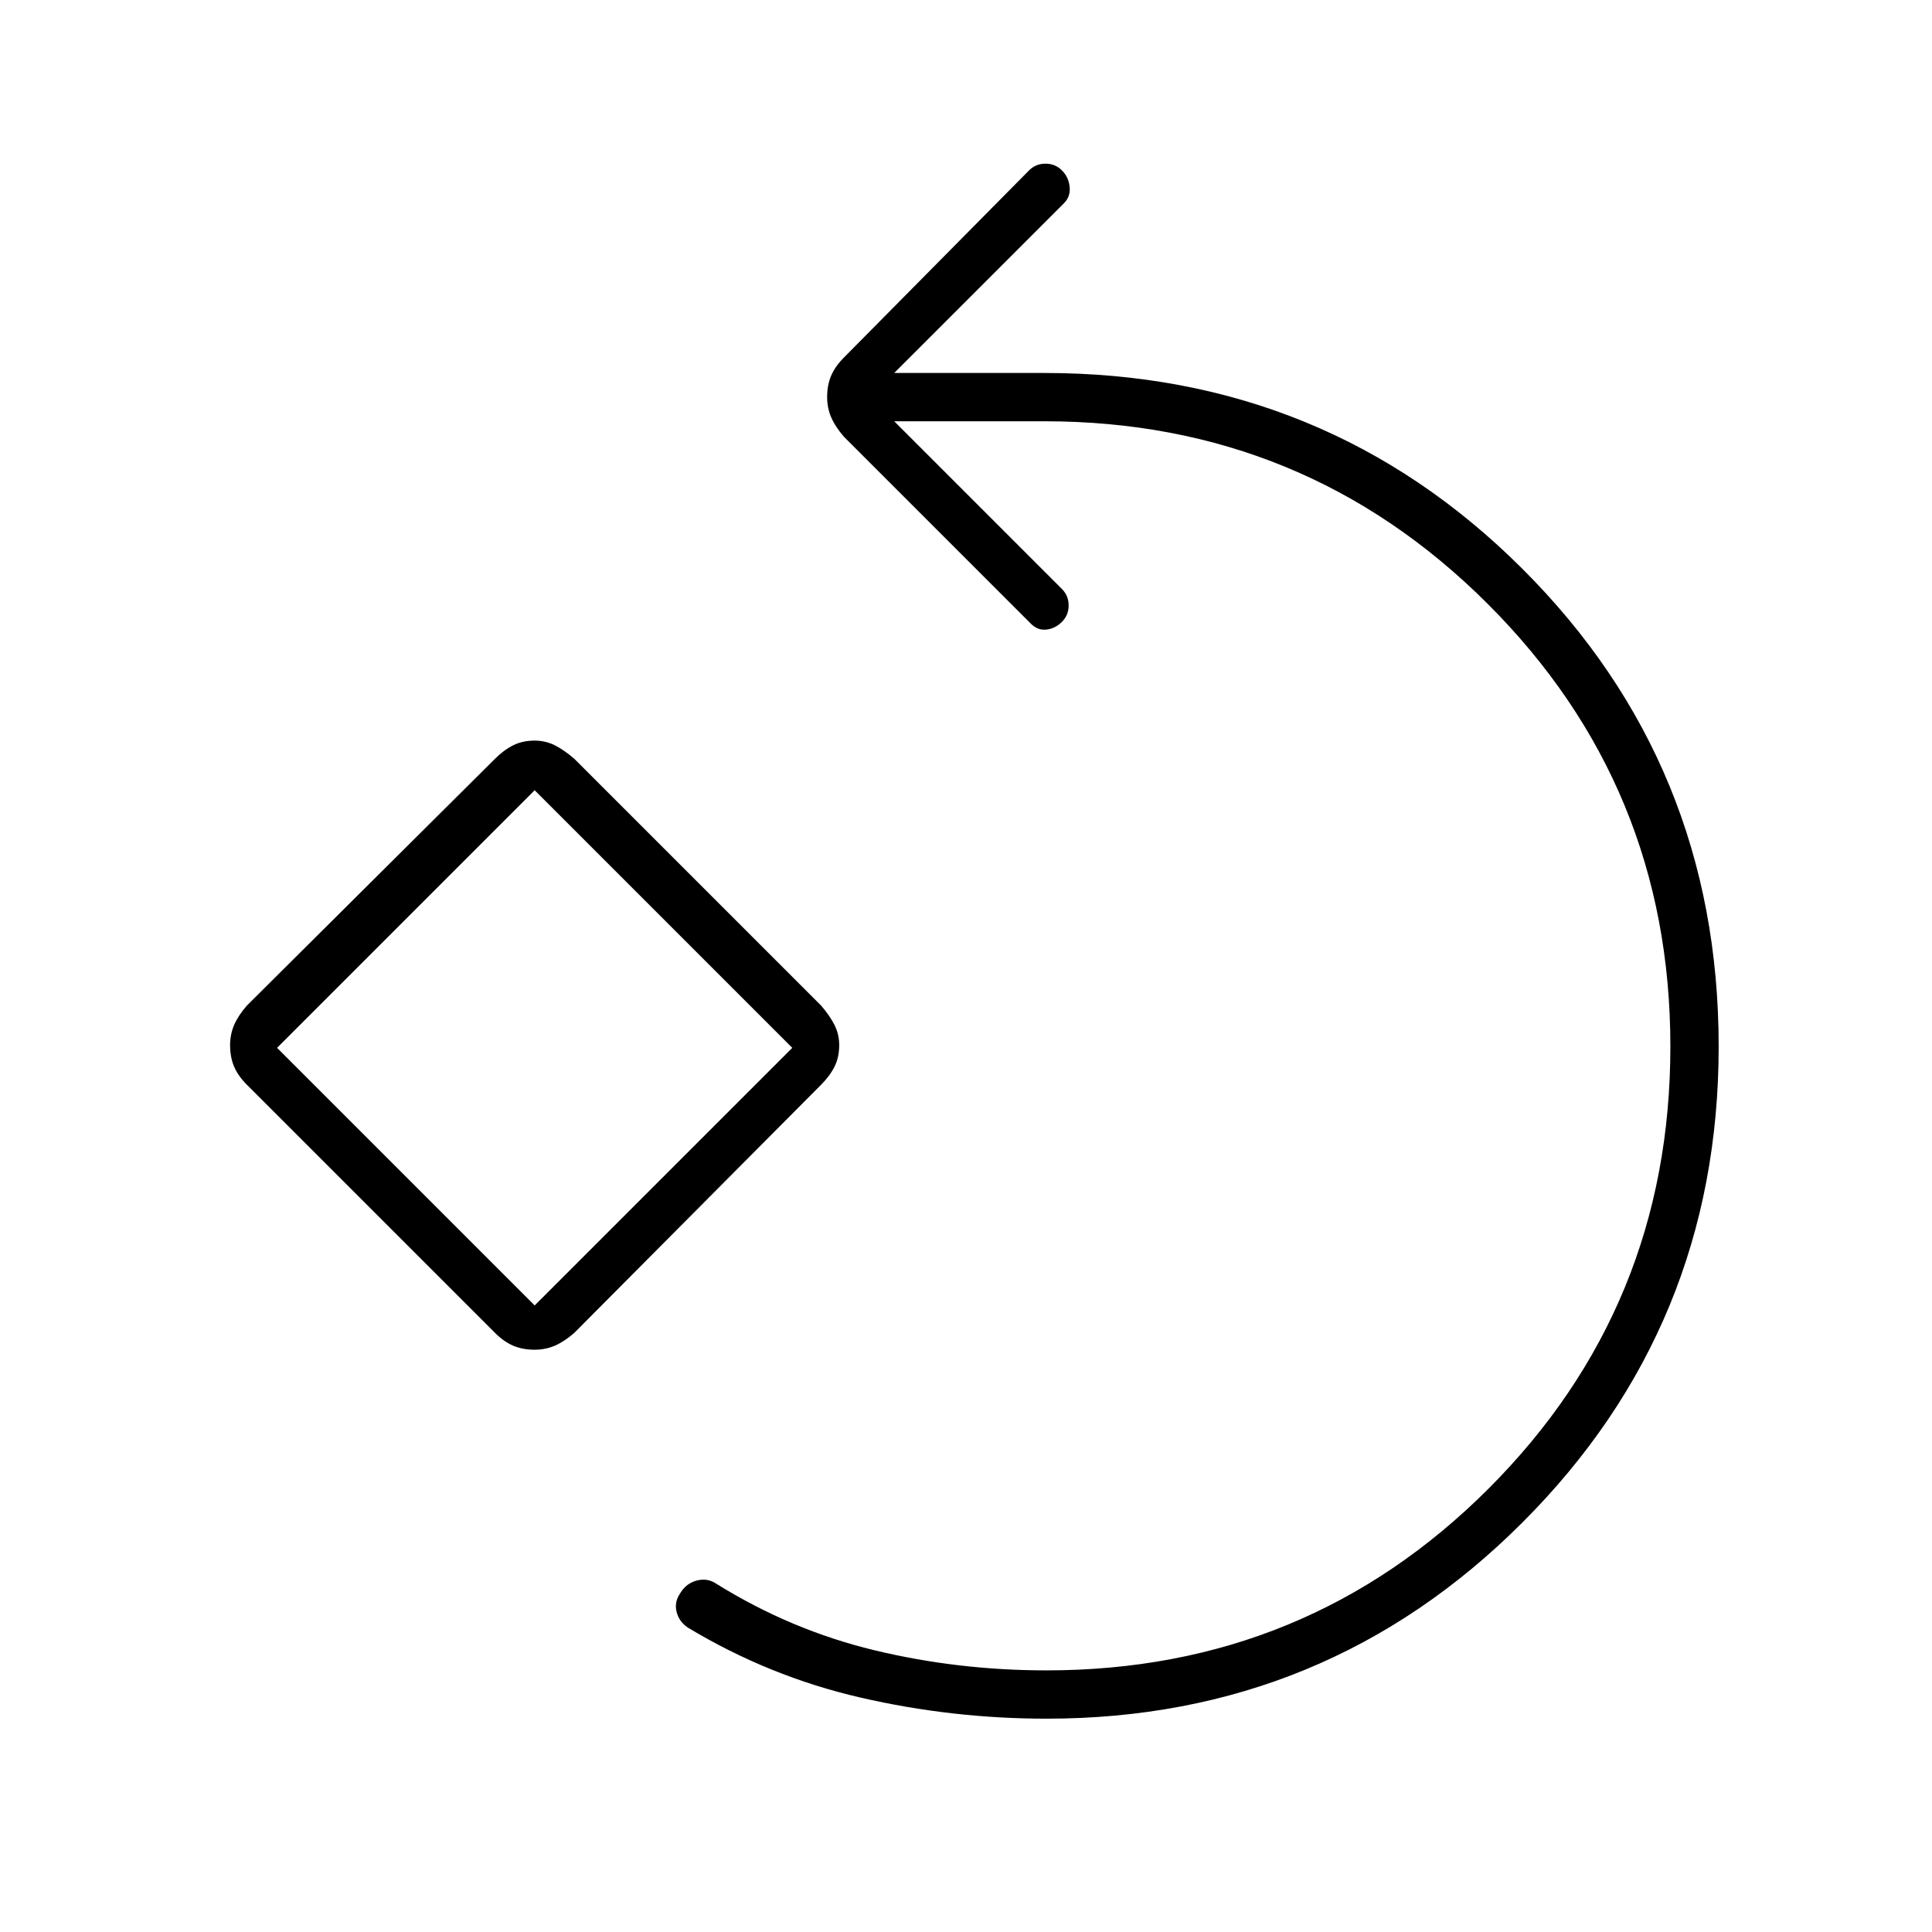 <svg xmlns="http://www.w3.org/2000/svg" height="40" viewBox="0 -960 960 960" width="40"><path d="M520-106q-47 0-92.5-10.5t-85.83-34.83q-4.34-3-5.5-7.84Q335-164 338-168.33q3-5 8.33-6.34Q351.67-176 356-173q37 23 78.5 33t85.5 10q129.33 0 219.67-90.33Q830-310.67 830-440q0-129.33-90.83-220-90.84-90.67-220.17-90.67h-74.67l83.34 83.34Q531-664 531-659.17q0 4.84-3.33 8.17-3.34 3.33-7.67 3.83t-7.67-2.83l-93-93q-4.33-5-6.33-9.67-2-4.66-2-10 0-6 2-10.66 2-4.67 6.33-9l92-93q3.34-3.34 8.17-3.34t8.17 3.34q3.33 3.33 3.83 8.16.5 4.84-2.83 8.17l-84.34 84.33H519q140 0 237.5 97.34Q854-580 854-440q0 139-97.5 236.5T520-106ZM265.67-289.33q-6 0-10.67-2t-9-6.34L122.67-421q-4.34-4.33-6.34-9t-2-10.67q0-5.33 2-10 2-4.66 6.34-9.66L246-583q4.33-4.33 9-6.67 4.67-2.33 10.67-2.33 5.33 0 10 2.33 4.66 2.34 9.66 6.67L408-460.33q4.33 5 6.67 9.66 2.33 4.67 2.33 10 0 6-2.33 10.67-2.34 4.67-6.67 9L285.33-297.67q-5 4.34-9.66 6.34-4.67 2-10 2Zm0-22 128-128-128-128-128 128 128 128Zm0-128Z"/></svg>